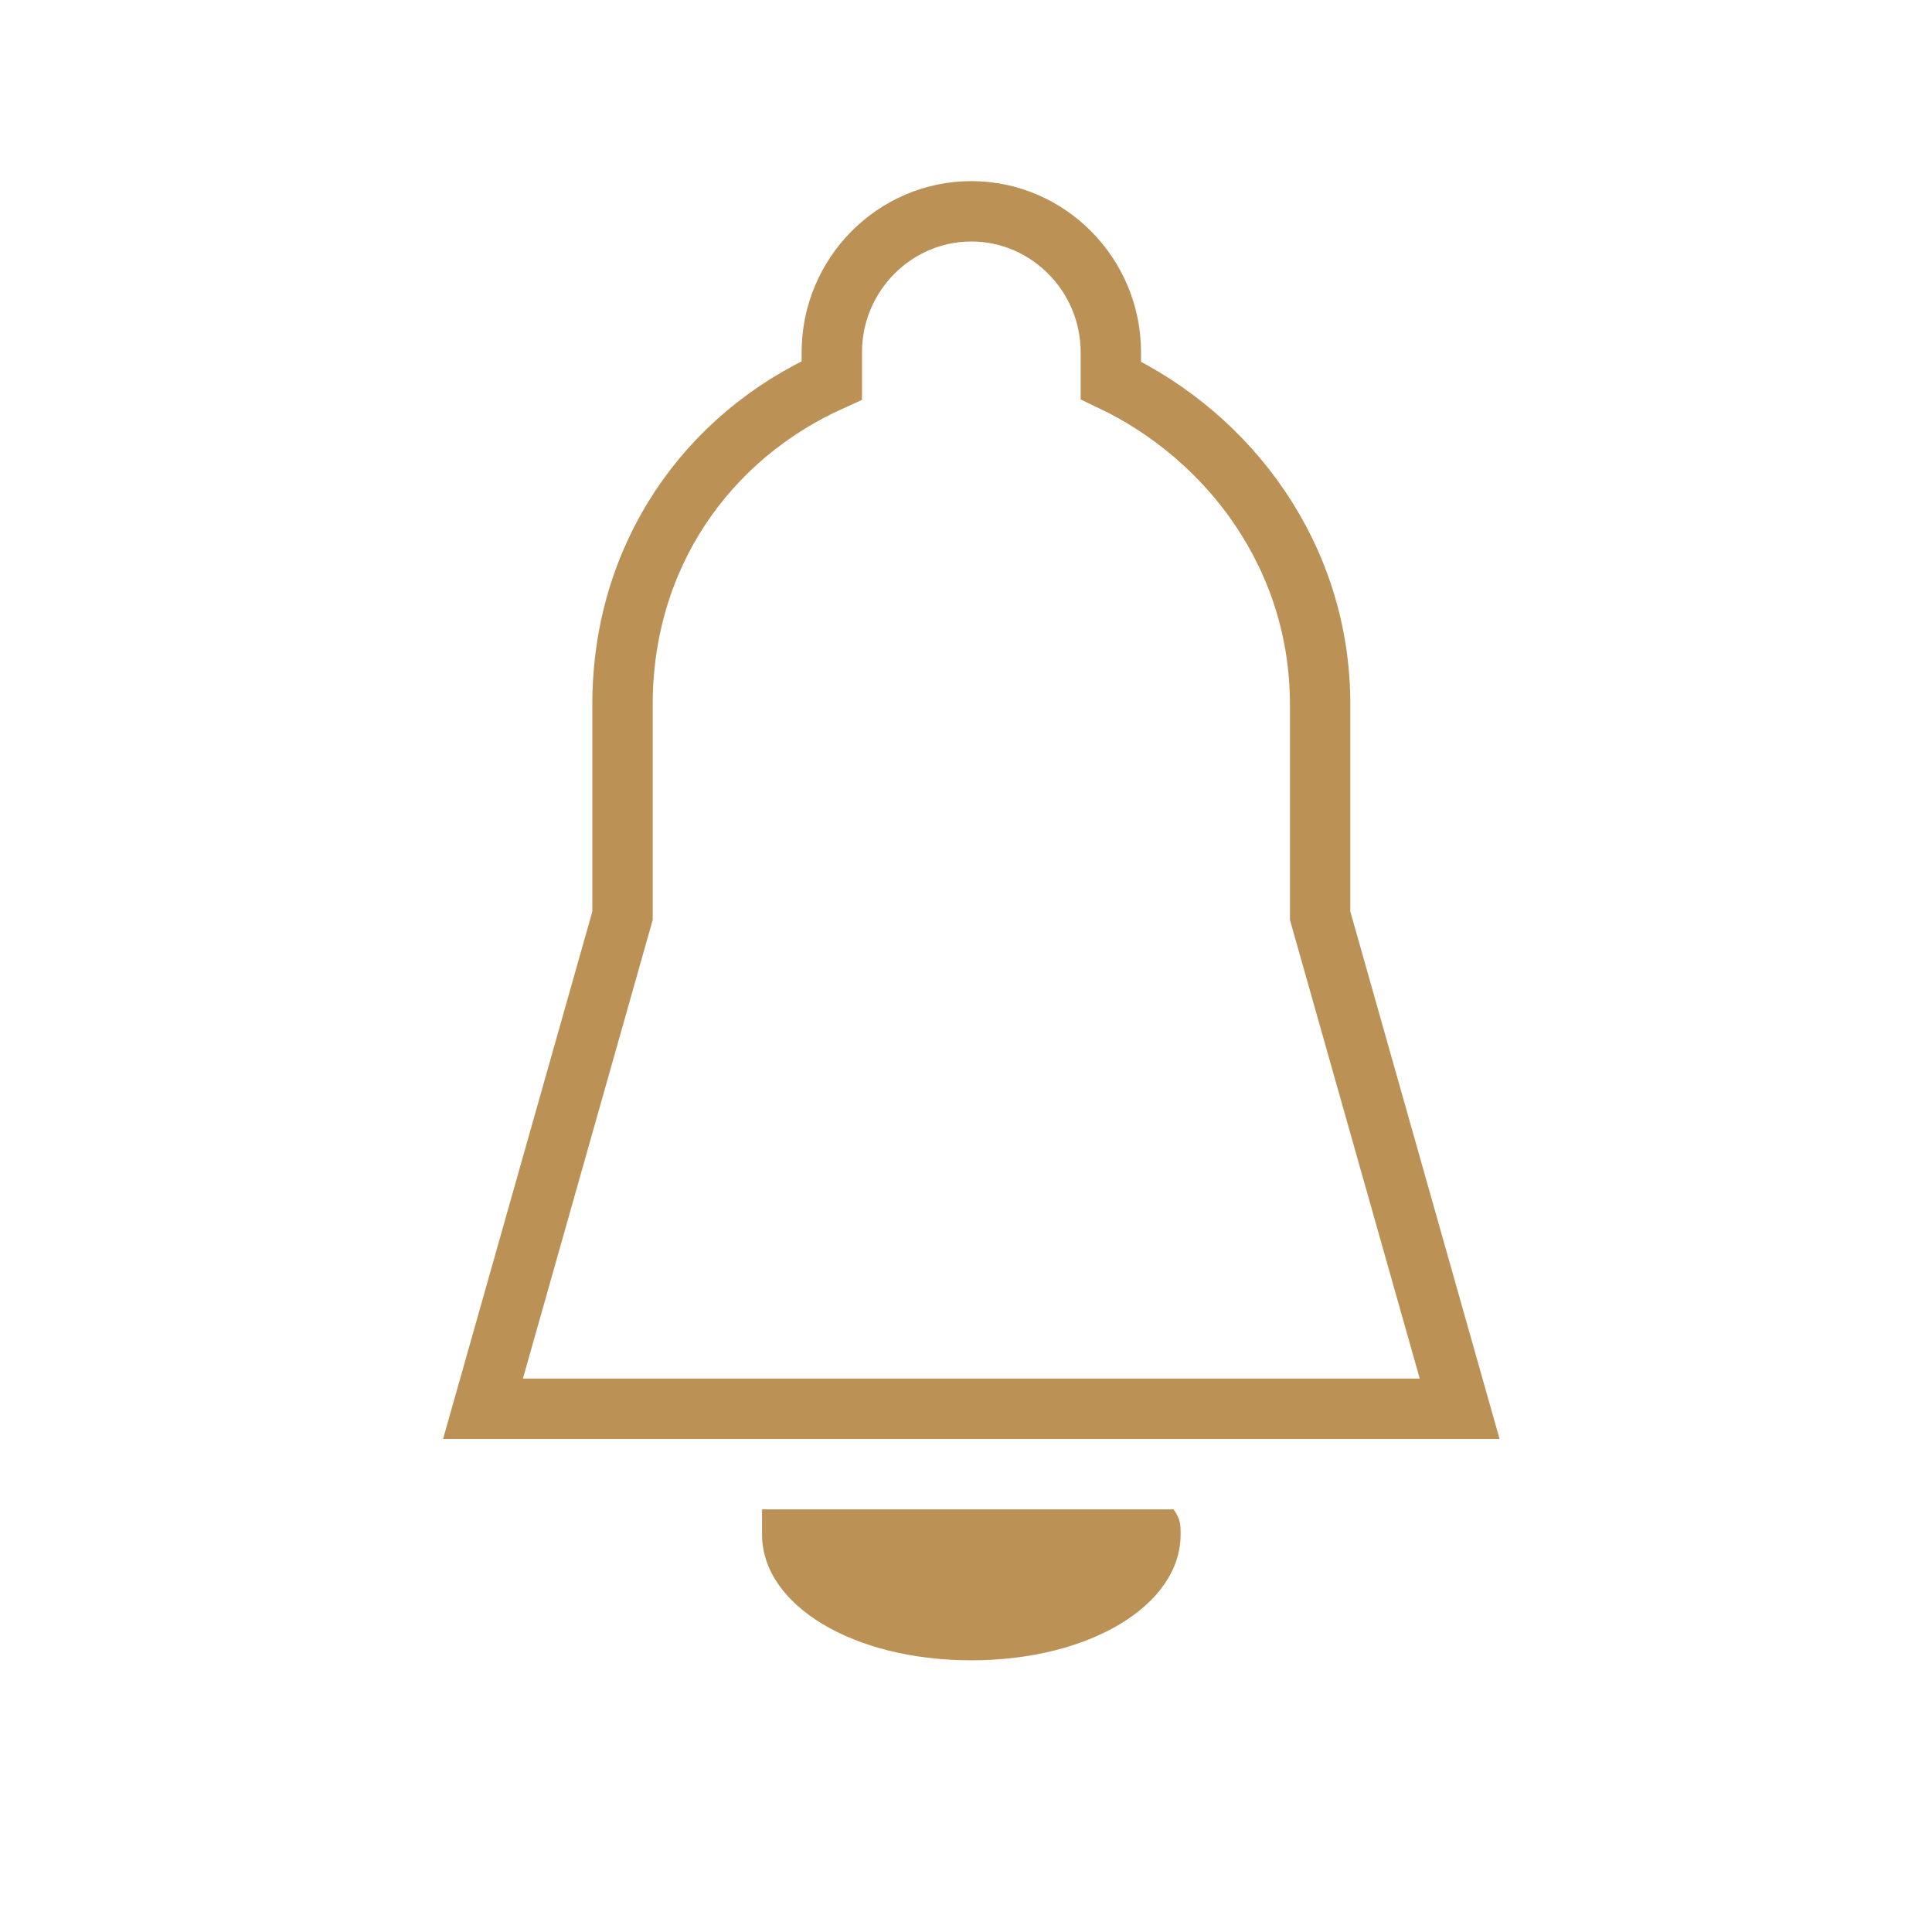 <?xml version="1.0" encoding="UTF-8" standalone="no"?>
<svg width="64px" height="64px" viewBox="0 0 64 64" version="1.1" xmlns="http://www.w3.org/2000/svg" xmlns:xlink="http://www.w3.org/1999/xlink">
    <!-- Generator: Sketch 3.7.2 (28276) - http://www.bohemiancoding.com/sketch -->
    <title>icon-alert-landing</title>
    <desc>Created with Sketch.</desc>
    <defs></defs>
    <g id="Symbols" stroke="none" stroke-width="1" fill="none" fill-rule="evenodd">
        <g id="icon-alert-landing">
            <g id="Group-2" transform="translate(16, 7)">
                <path d="M16.176,48 C20.105,48 23.109,46.167 23.109,43.833 C23.109,43.5 23.109,43.333 22.878,43 L9.244,43 L9.244,43.833 C9.244,46.167 12.248,48 16.176,48 Z" id="XMLID_14_" fill="#BB9156"></path>
                <path d="M27.731,23.333 L27.731,16.333 C27.731,11.433 24.727,7.467 20.798,5.6 L20.798,4.667 C20.798,2.1 18.718,0 16.176,0 C13.634,0 11.555,2.1 11.555,4.667 L11.555,5.6 C7.395,7.467 4.622,11.433 4.622,16.333 L4.622,23.333 L0,39.667 L32.353,39.667 L27.731,23.333 L27.731,23.333 Z" id="XMLID_2393_" stroke="#BB9156" stroke-width="2"></path>
            </g>
        </g>
    </g>
</svg>